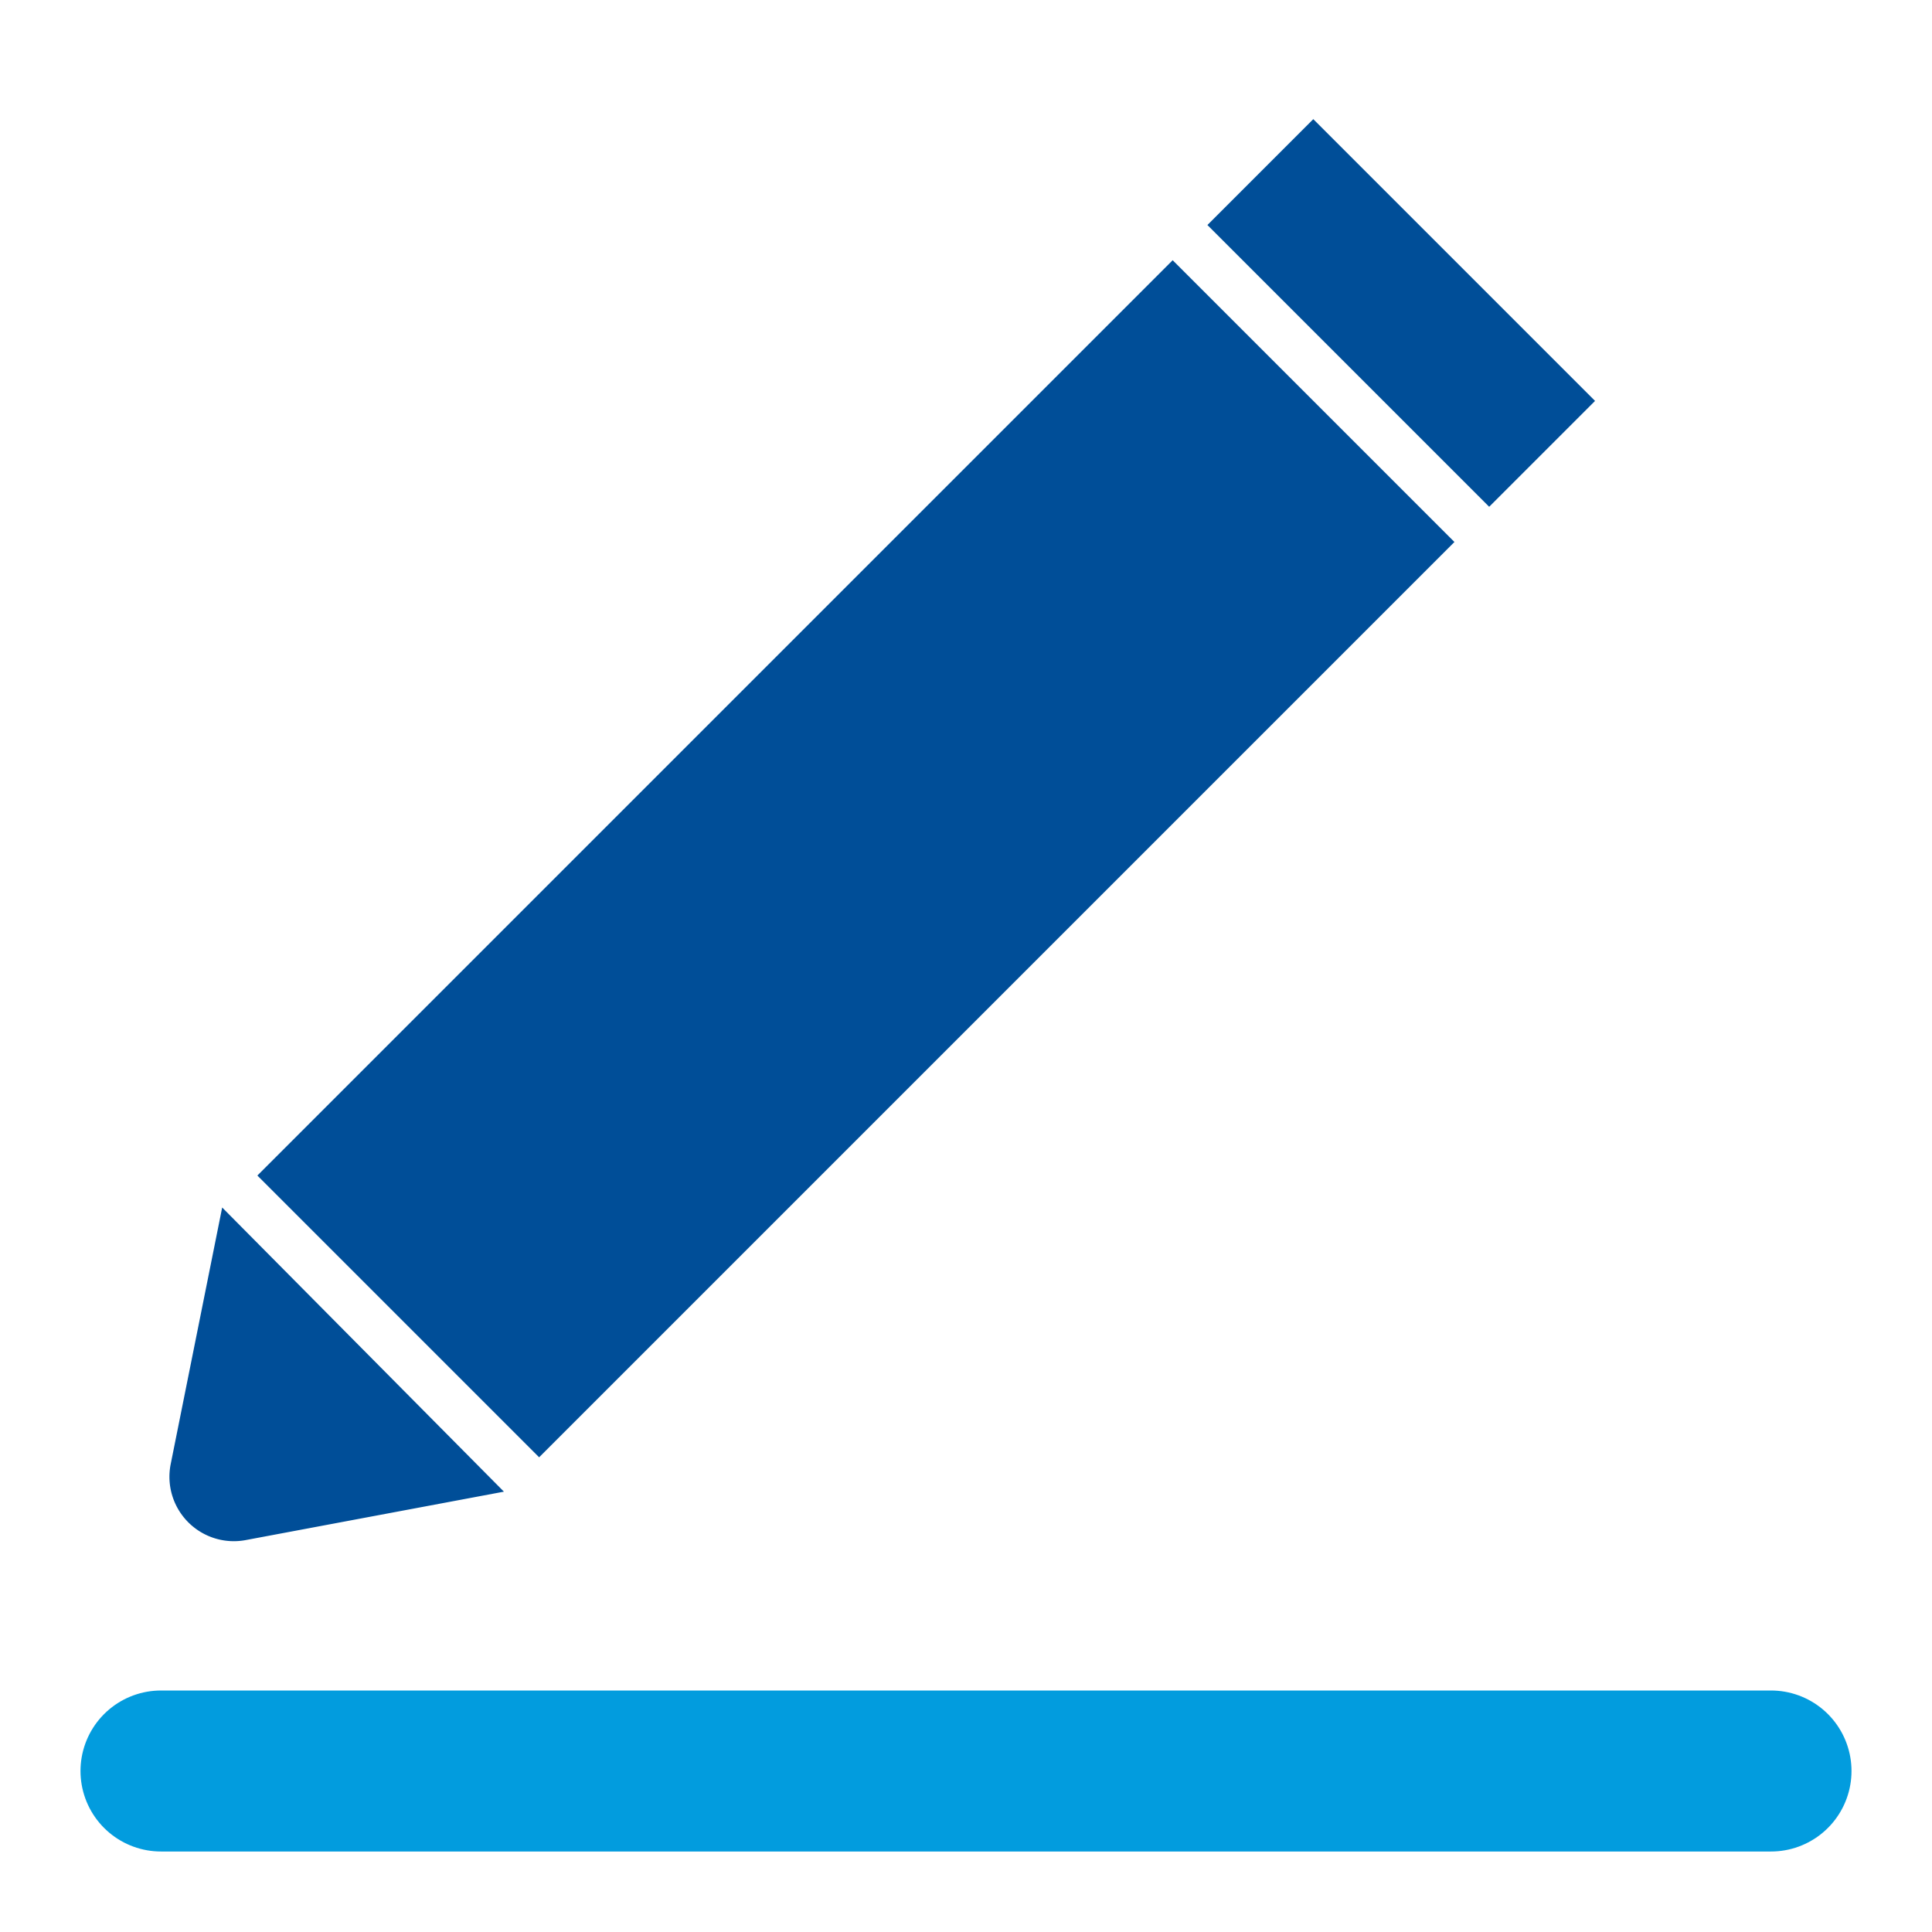 <svg id="Layer_1" data-name="Layer 1" xmlns="http://www.w3.org/2000/svg" viewBox="0 0 24 24"><defs><style>.cls-1{fill:#004e98;}.cls-2{fill:none;stroke:#029cde;stroke-linecap:round;stroke-miterlimit:10;stroke-width:2px;}</style></defs><title>sign</title><rect class="cls-1" x="14.93" y="2.96" width="4.95" height="1.86" transform="translate(7.85 -11.17) rotate(45)"/><rect class="cls-1" x="8.16" y="2.62" width="4.95" height="16.08" transform="translate(10.65 -4.39) rotate(45)"/><path class="cls-1" d="M6.26,18.53,2.76,15l-.64,3.19a.8.8,0,0,0,.94.94Z"/><line class="cls-2" x1="2" y1="22" x2="22" y2="22"/></svg>